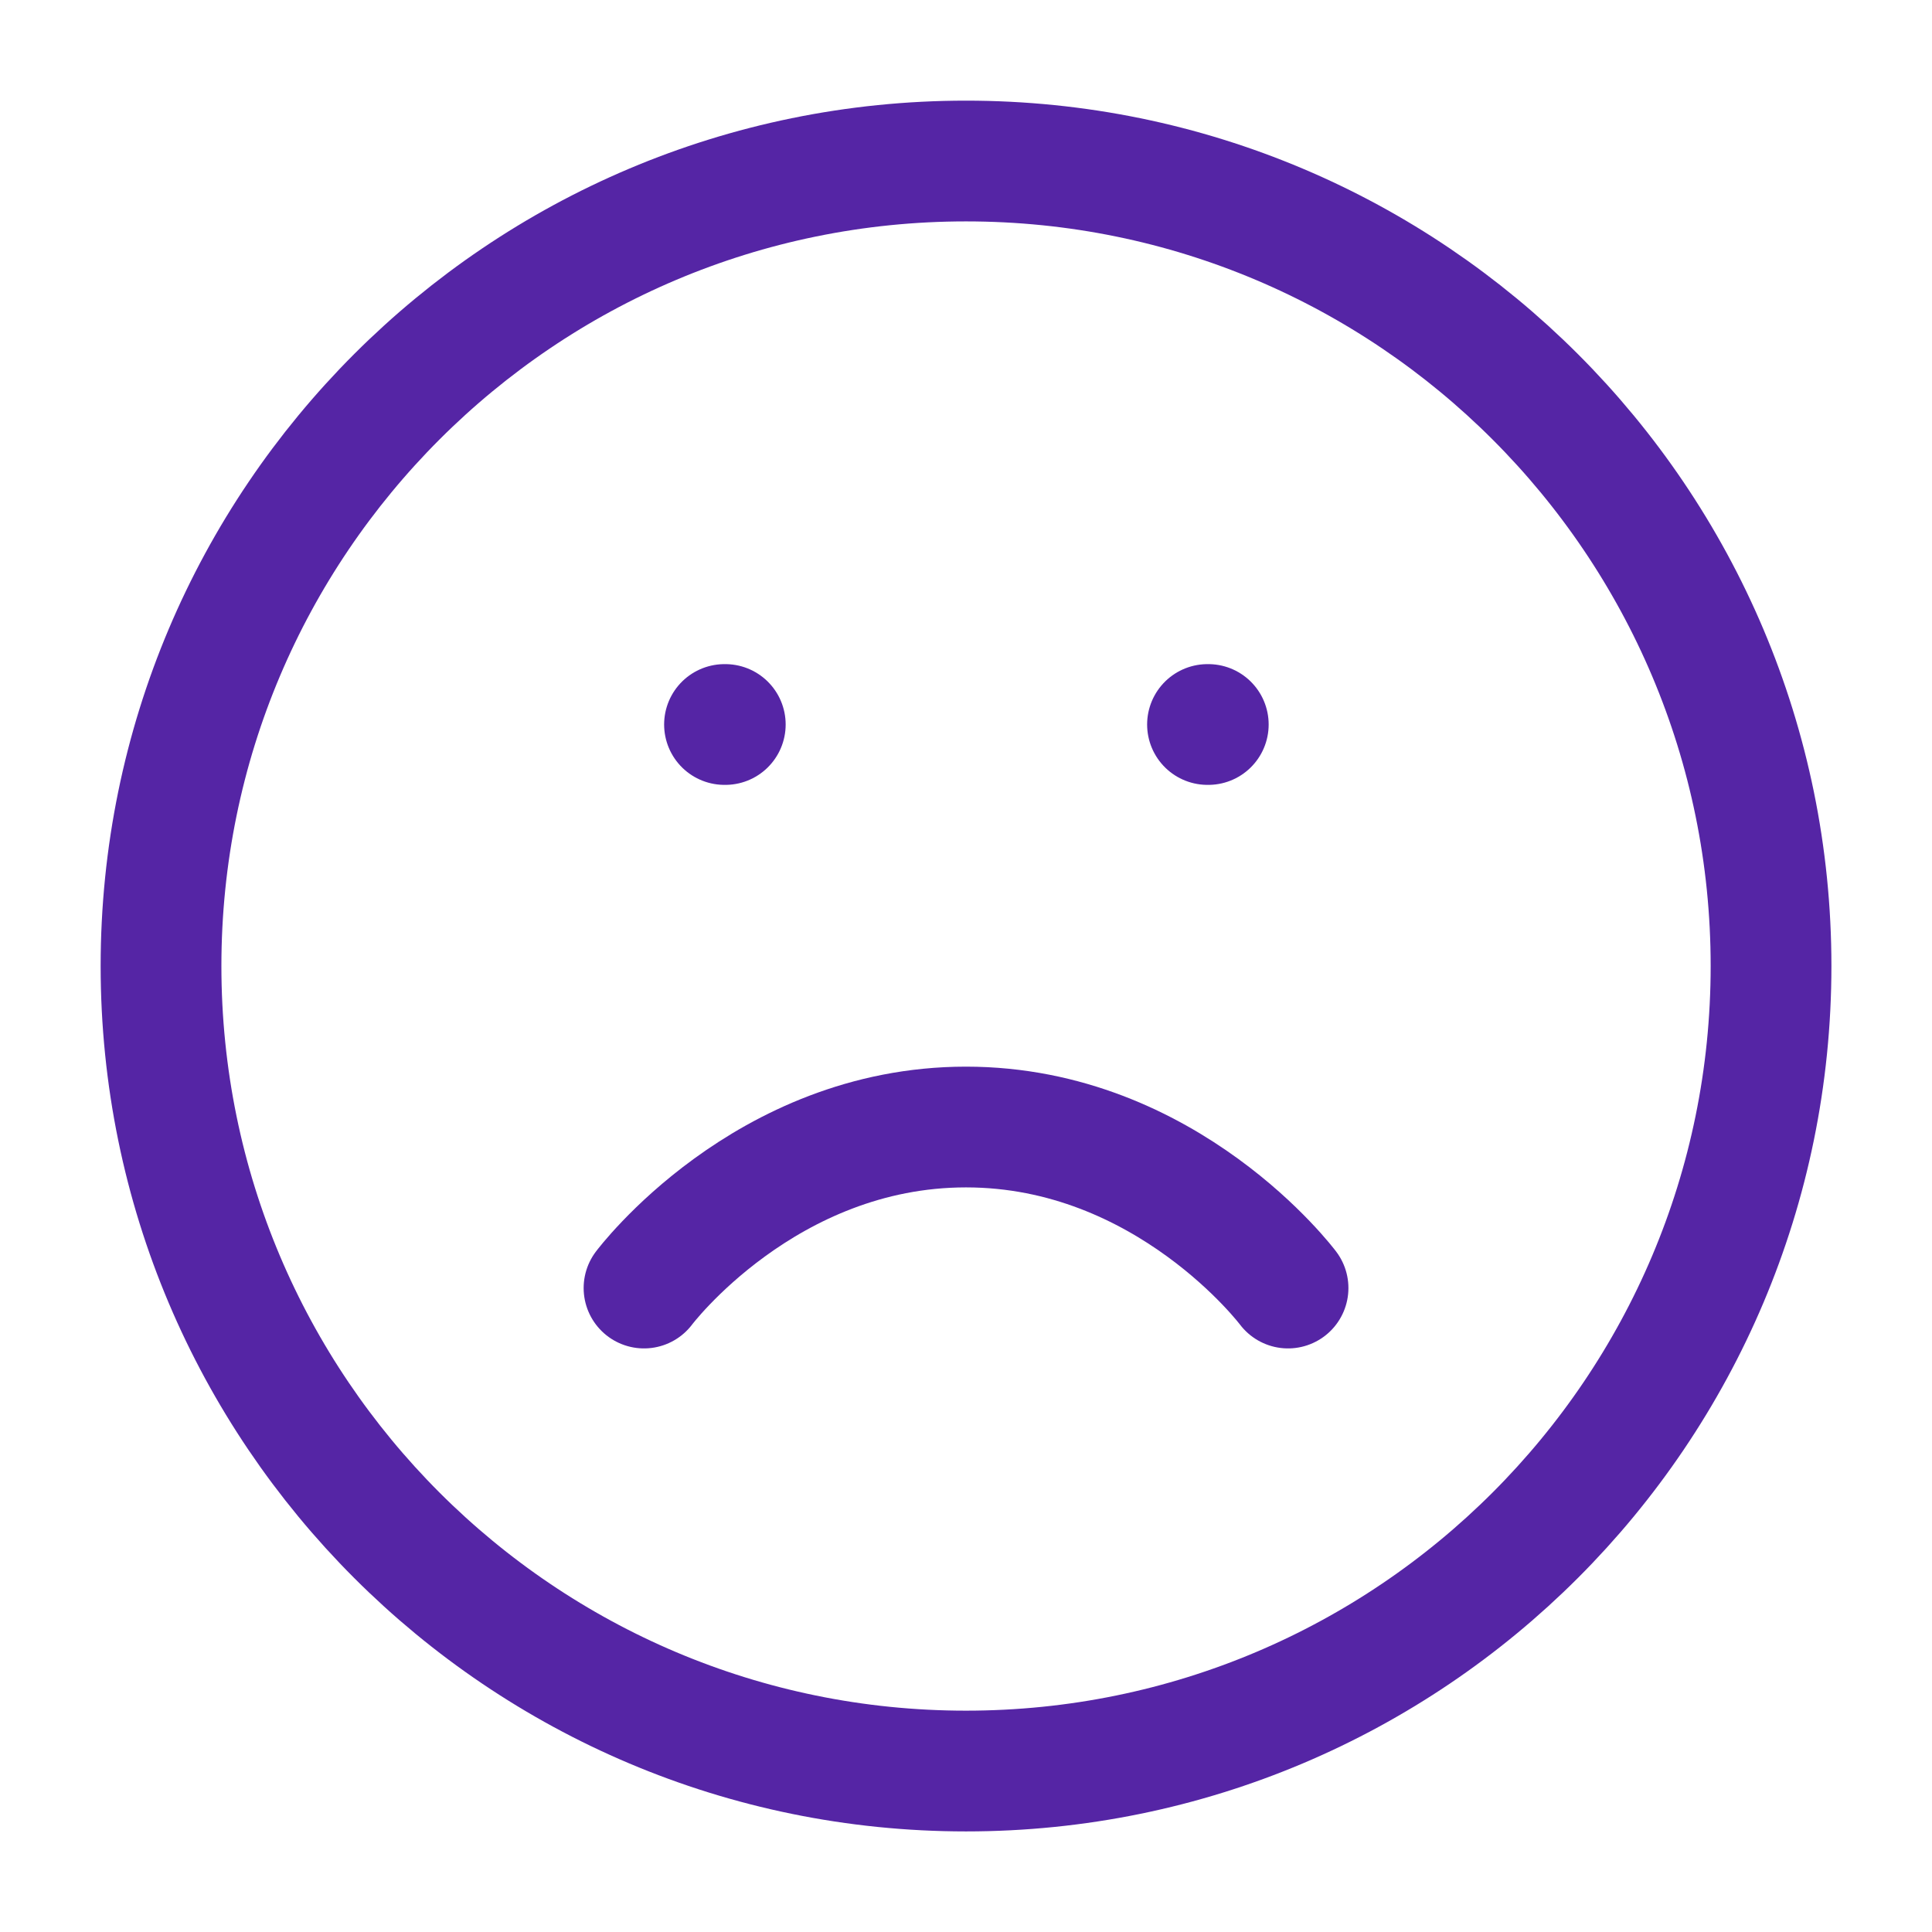 <svg width="32" height="32" viewBox="0 0 32 32" fill="none" xmlns="http://www.w3.org/2000/svg">
<path d="M16 29.334C23.364 29.334 29.334 23.364 29.334 16C29.334 8.637 23.364 2.667 16 2.667C8.637 2.667 2.667 8.637 2.667 16C2.667 23.364 8.637 29.334 16 29.334Z" stroke="#5525A5" stroke-width="2" stroke-linecap="round" stroke-linejoin="round"/>
<path d="M21.334 21.334C21.334 21.334 19.334 18.667 16 18.667C12.667 18.667 10.667 21.334 10.667 21.334" stroke="#5525A5" stroke-width="2" stroke-linecap="round" stroke-linejoin="round"/>
<path d="M20 12H20.013" stroke="#5525A5" stroke-width="2" stroke-linecap="round" stroke-linejoin="round"/>
<path d="M12 12H12.013" stroke="#5525A5" stroke-width="2" stroke-linecap="round" stroke-linejoin="round"/>
</svg>
